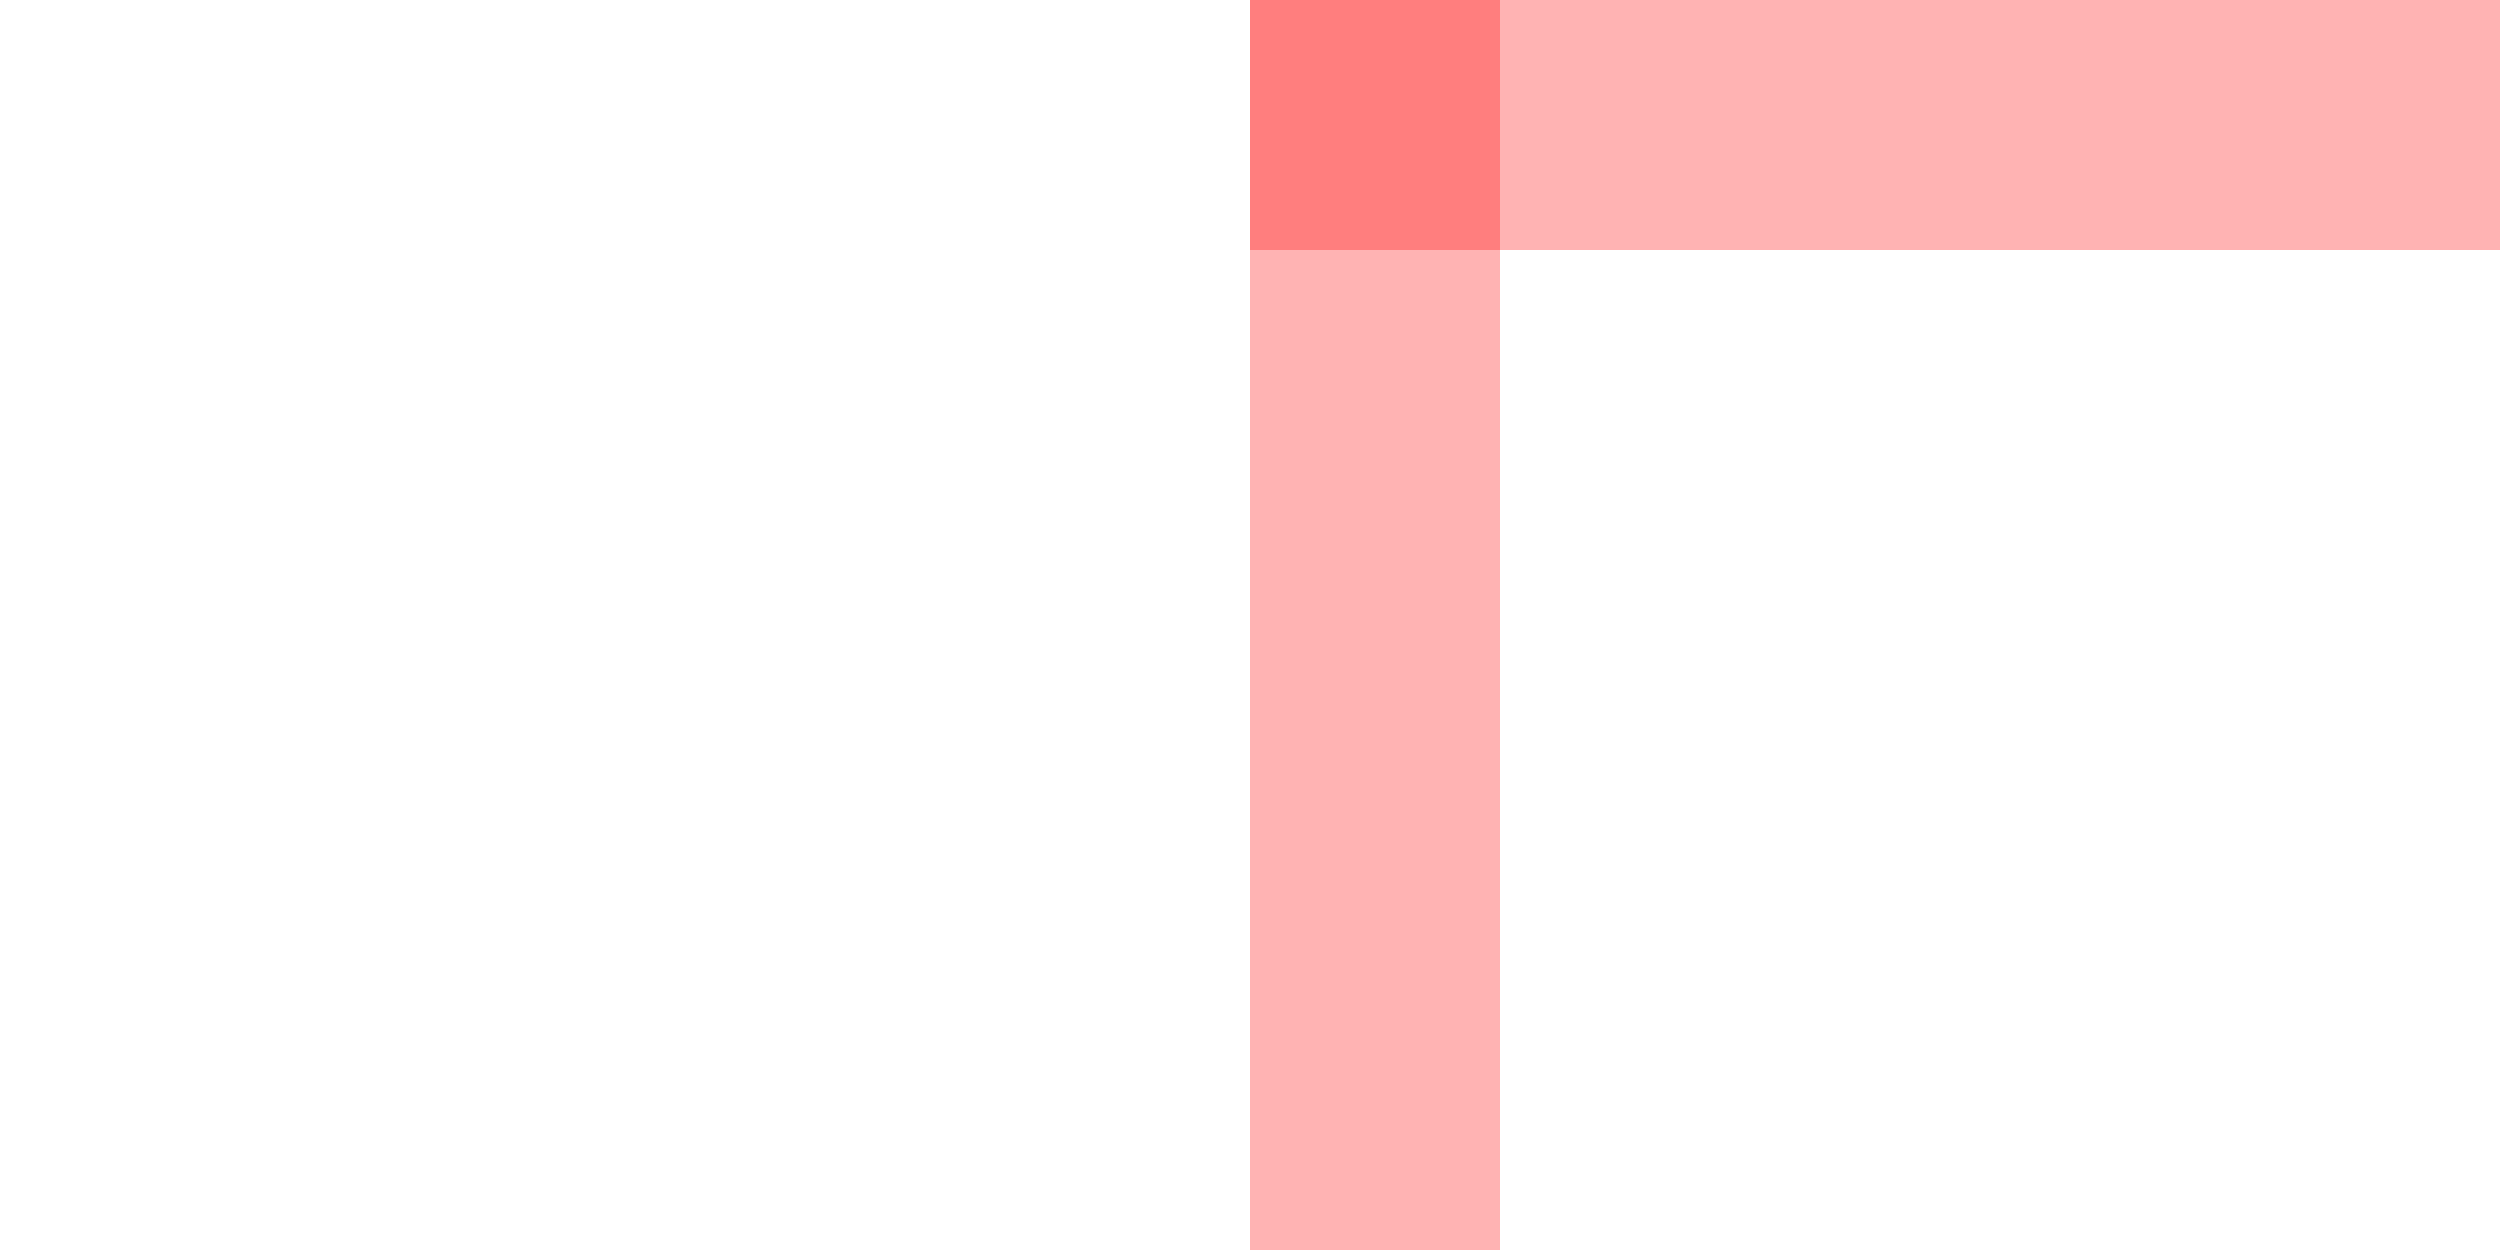 ﻿<?xml version="1.0" encoding="utf-8"?>
<svg version="1.1" xmlns:xlink="http://www.w3.org/1999/xlink" width="10px" height="5px" preserveAspectRatio="xMinYMid meet" viewBox="655 453  10 3" xmlns="http://www.w3.org/2000/svg">
  <path d="M 1002.5 353  L 1002.5 335  A 5 5 0 0 0 997.5 330.5 L 675 330.5  A 5 5 0 0 0 670.5 335.5 L 670.5 447  A 5 5 0 0 1 665.5 452.5 L 660 452.5  " stroke-width="1" stroke="#ff0000" fill="none" stroke-opacity="0.298" />
  <path d="M 661 458  L 661 447  L 660 447  L 660 458  L 661 458  Z " fill-rule="nonzero" fill="#ff0000" stroke="none" fill-opacity="0.298" />
</svg>